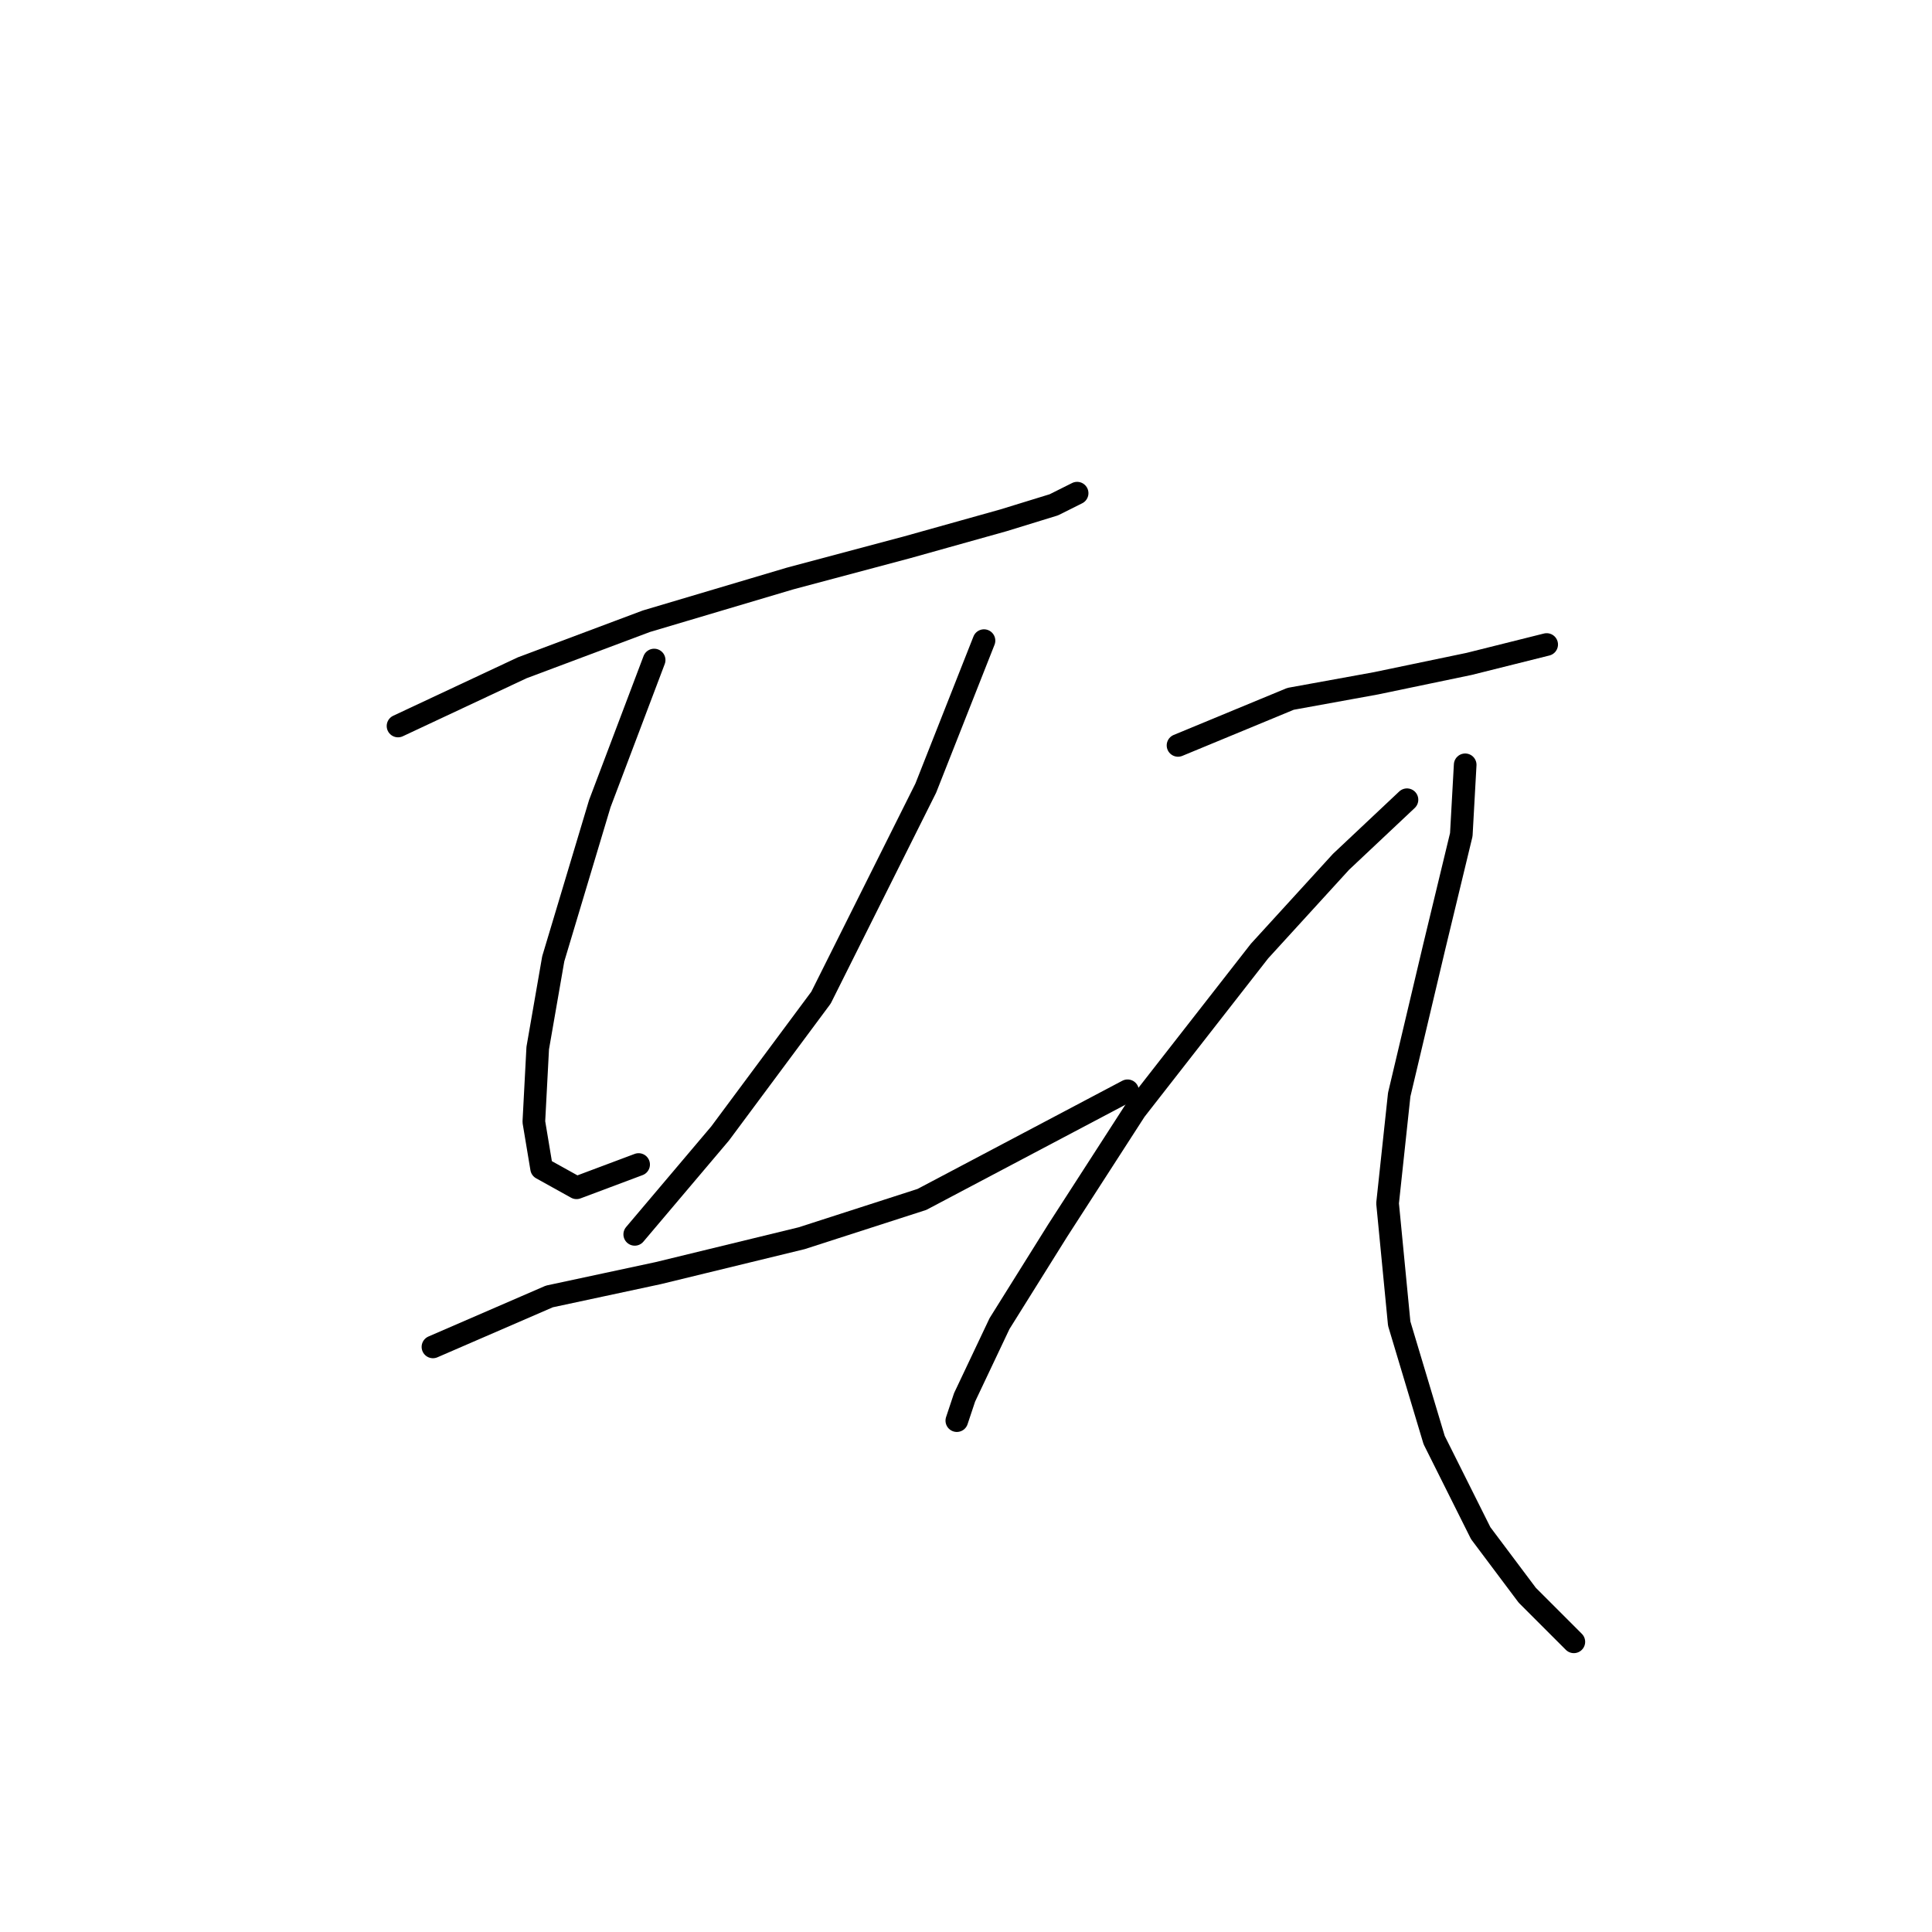 <?xml version="1.0" standalone="no"?>
    <svg width="256" height="256" xmlns="http://www.w3.org/2000/svg" version="1.1">
    <polyline stroke="black" stroke-width="3" stroke-linecap="round" fill="transparent" stroke-linejoin="round" points="52.74 96.199 69.194 88.486 85.649 82.316 104.674 76.66 120.1 72.546 132.955 68.947 139.639 66.89 142.725 65.347 142.725 65.347 " />
        <polyline stroke="black" stroke-width="3" stroke-linecap="round" fill="transparent" stroke-linejoin="round" points="86.677 87.458 79.478 106.483 73.308 127.051 71.251 138.878 70.737 148.647 71.765 154.818 76.393 157.389 84.62 154.304 84.62 154.304 " />
        <polyline stroke="black" stroke-width="3" stroke-linecap="round" fill="transparent" stroke-linejoin="round" points="130.384 84.887 122.671 104.426 108.788 132.193 95.418 150.19 84.106 163.559 84.106 163.559 " />
        <polyline stroke="black" stroke-width="3" stroke-linecap="round" fill="transparent" stroke-linejoin="round" points="57.368 178.471 72.794 171.786 87.191 168.701 106.217 164.073 122.157 158.931 149.409 144.534 149.409 144.534 " />
        <polyline stroke="black" stroke-width="3" stroke-linecap="round" fill="transparent" stroke-linejoin="round" points="156.094 98.77 171.005 92.6 182.318 90.543 194.659 87.972 204.942 85.401 204.942 85.401 " />
        <polyline stroke="black" stroke-width="3" stroke-linecap="round" fill="transparent" stroke-linejoin="round" points="186.431 105.969 177.69 114.196 166.892 126.023 150.438 147.105 140.154 163.045 132.441 175.386 127.813 185.155 126.784 188.241 126.784 188.241 " />
        <polyline stroke="black" stroke-width="3" stroke-linecap="round" fill="transparent" stroke-linejoin="round" points="194.144 101.341 193.63 110.597 190.031 125.509 185.403 145.048 183.86 159.446 185.403 175.386 190.031 190.812 196.201 203.152 202.371 211.379 208.542 217.55 208.542 217.55 " />
        </svg>
